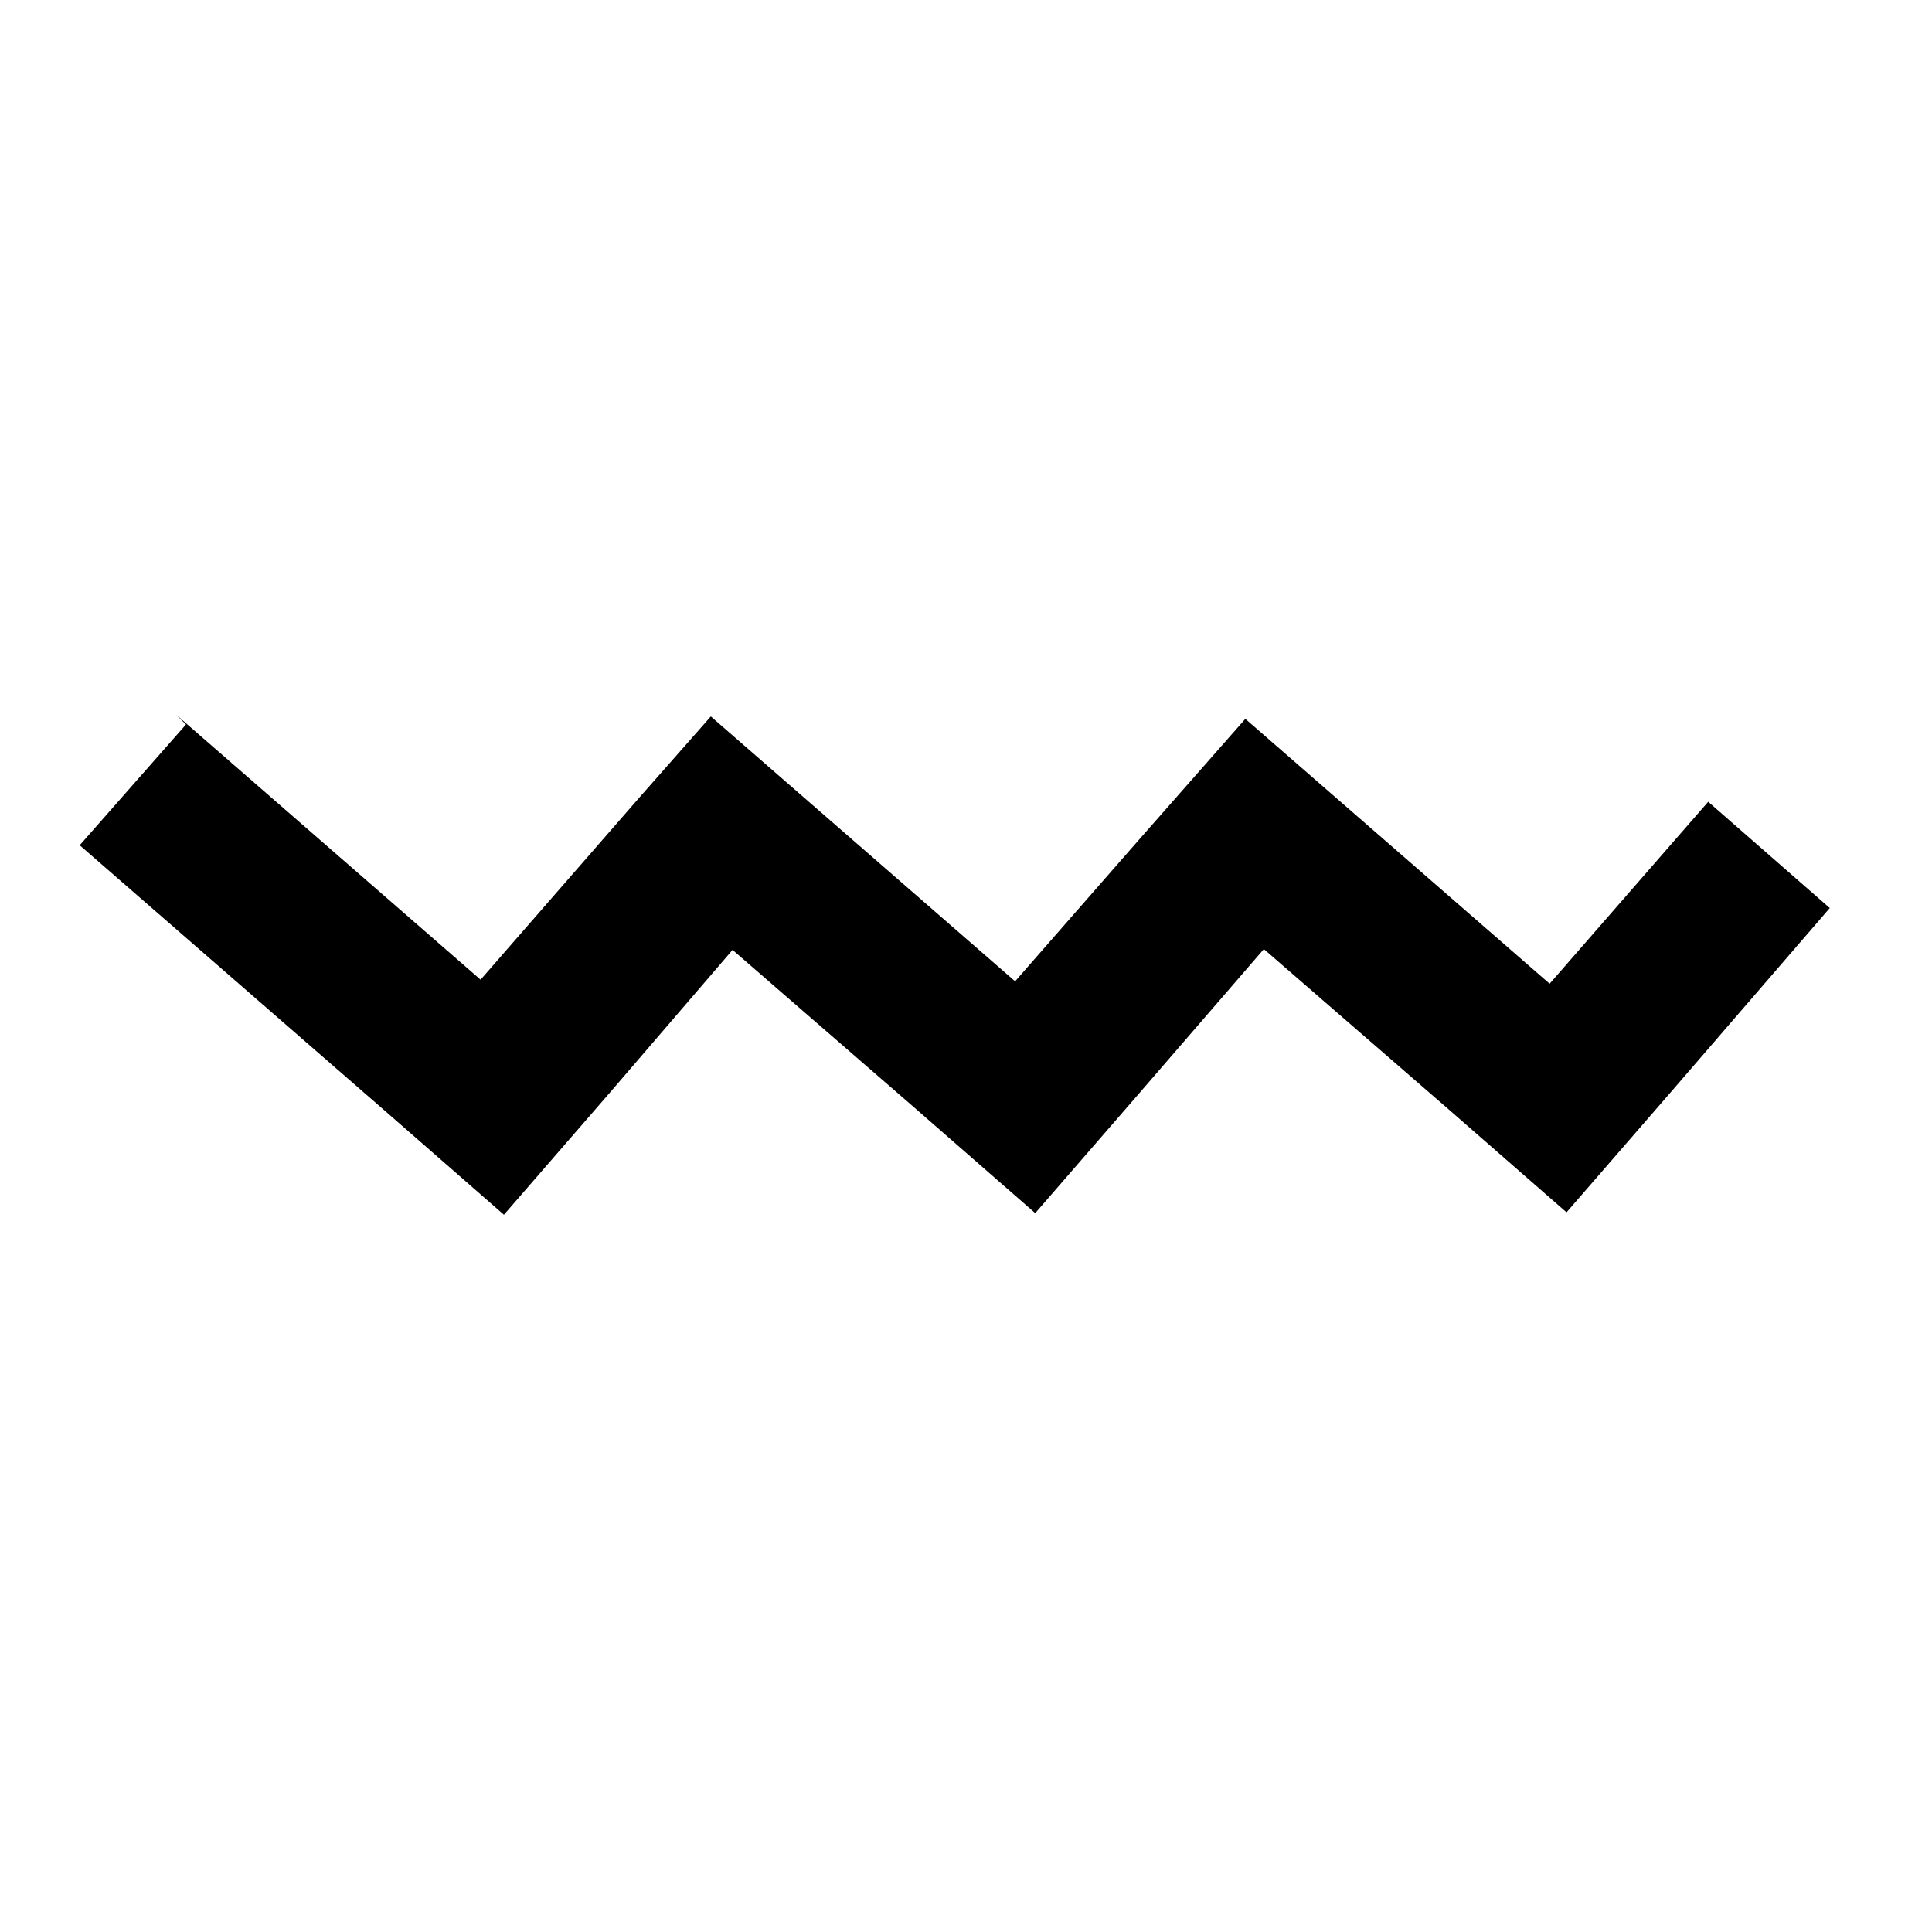<svg viewBox="0 0 24 24" xmlns="http://www.w3.org/2000/svg"><path fill-rule="evenodd" d="M2.31 9L.99 10.5l3.77 3.28 1.5 1.31 1.31-1.51L9.1 11.8l2.26 1.96 1.5 1.31 1.31-1.51 1.53-1.77 2.26 1.96 1.5 1.31 1.31-1.51 1.96-2.27 -1.51-1.32 -1.97 2.26 -3.78-3.29 -1.32 1.5 0 0 -1.54 1.76L8.83 8.9l-.89 1.01 -1.97 2.26 -3.78-3.29Z"/></svg>
